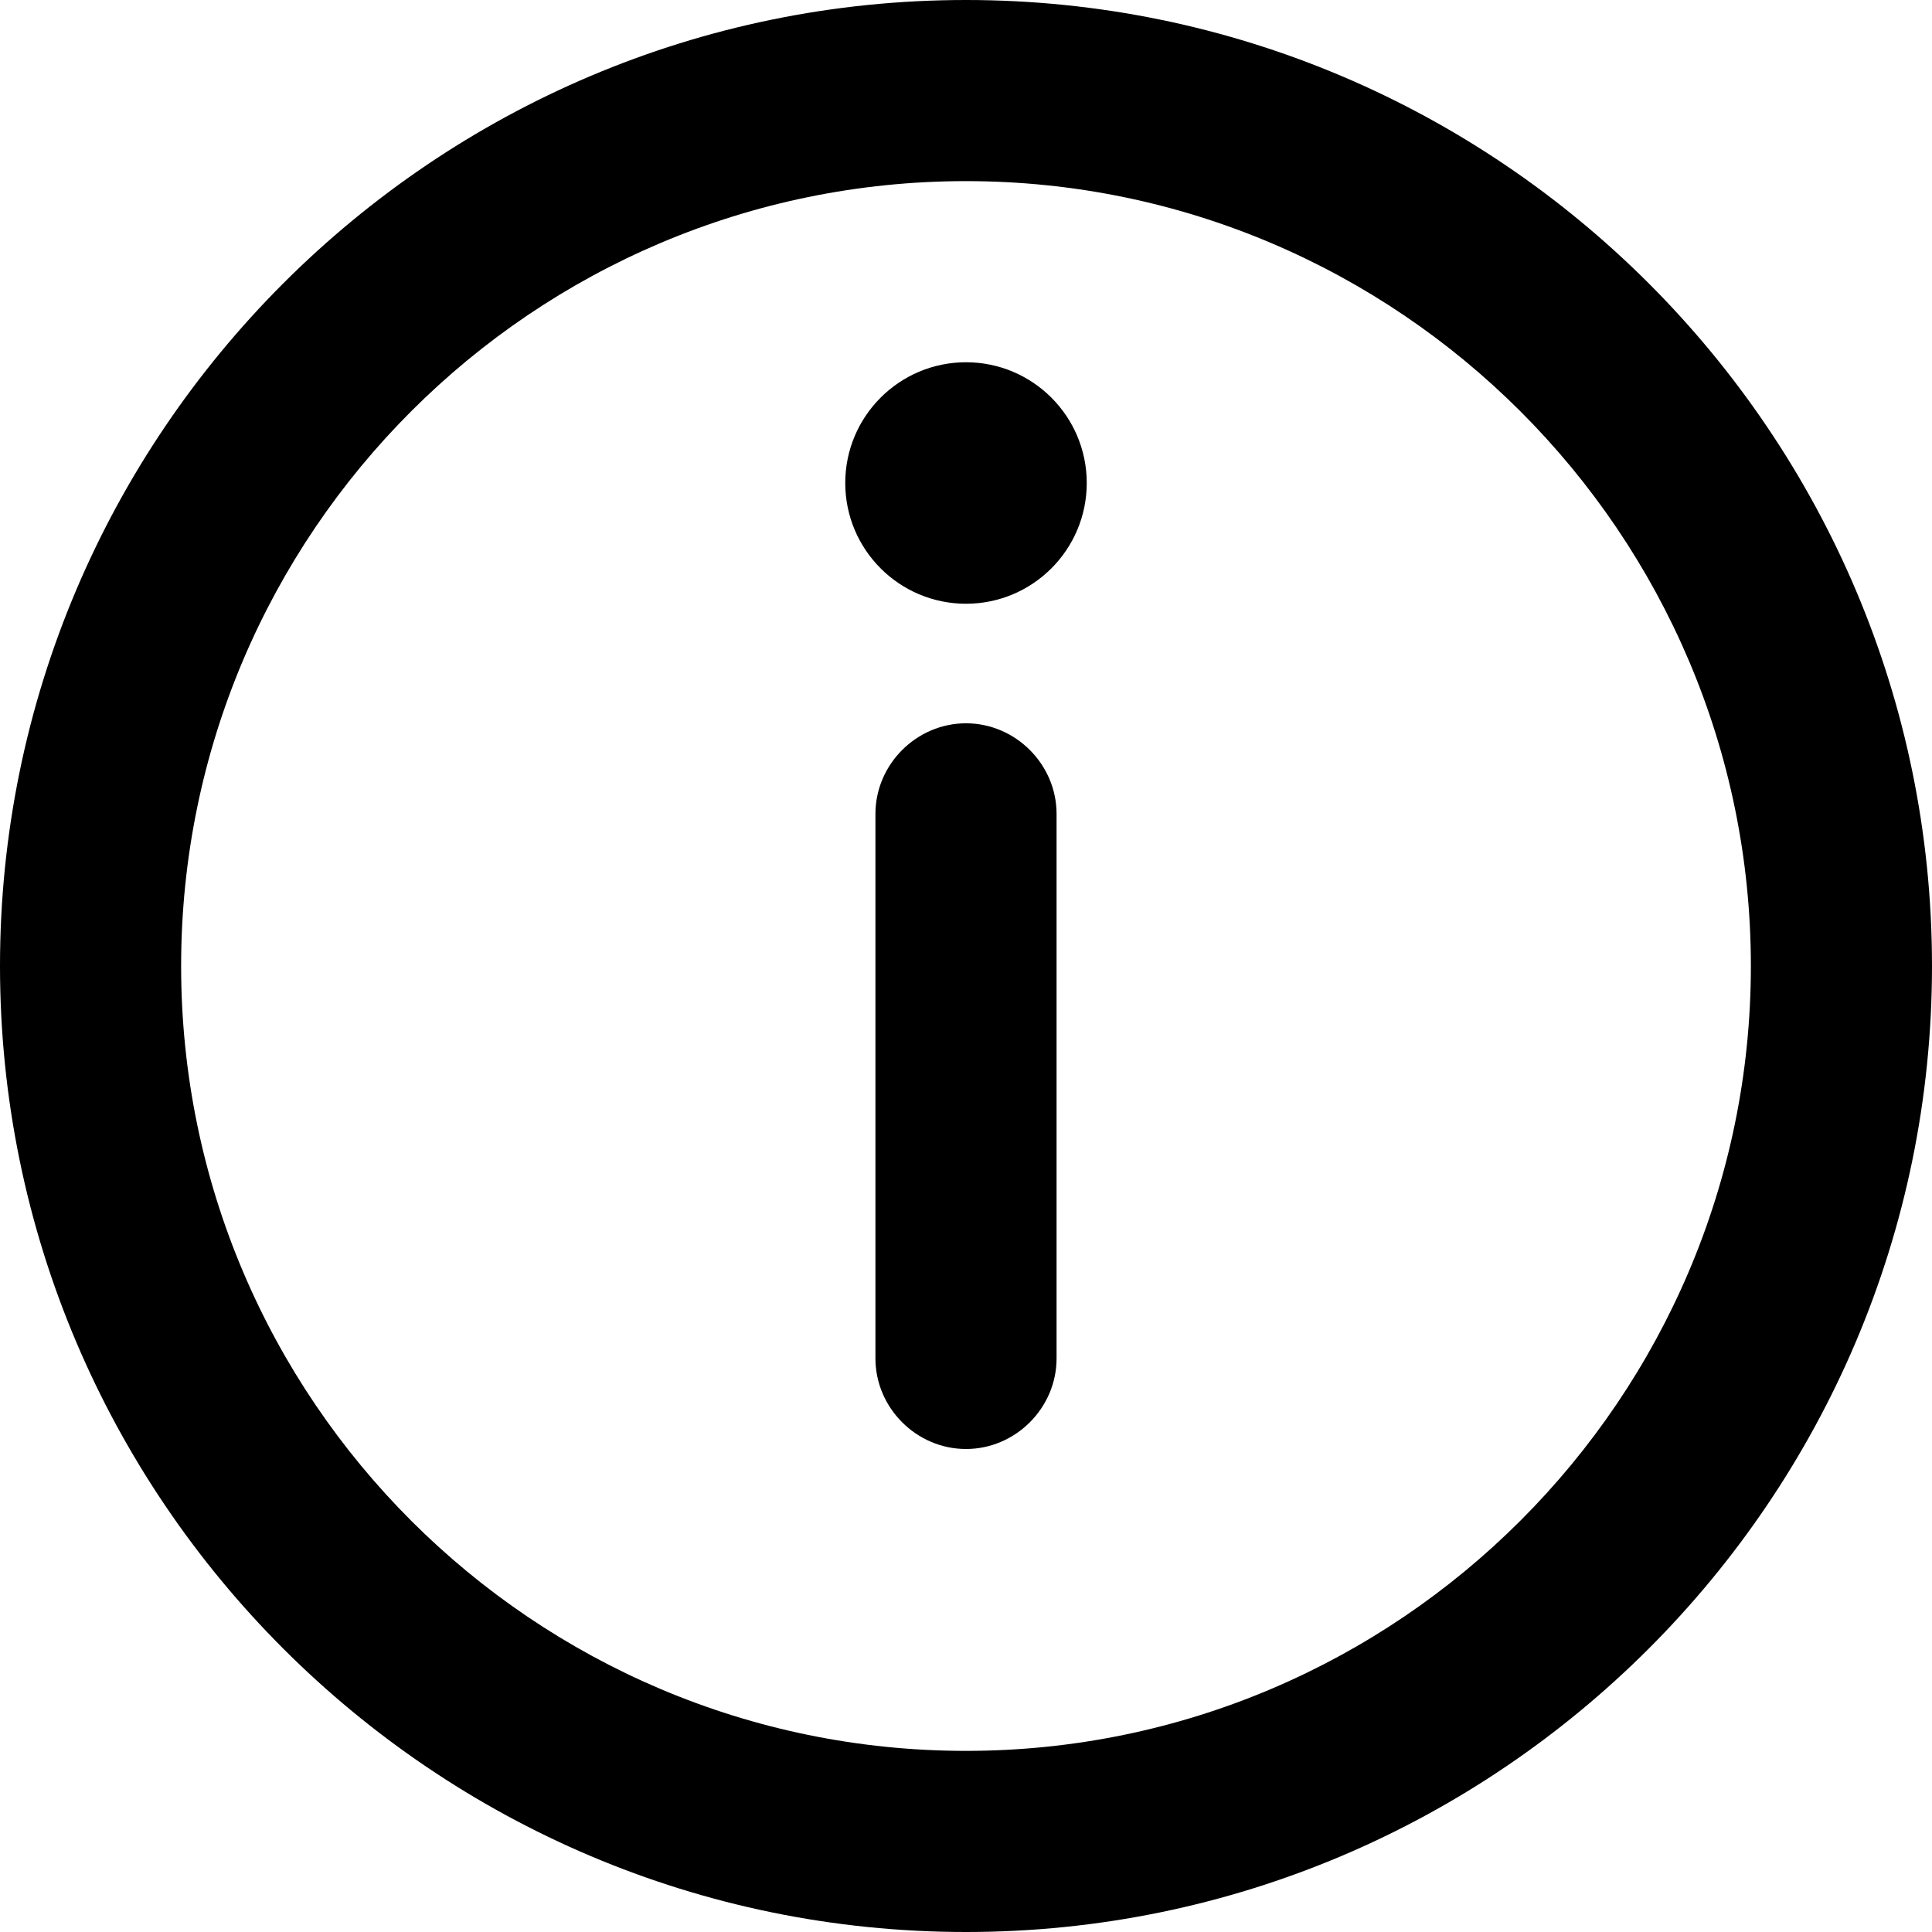 <svg viewBox="0 0 16 16" xmlns="http://www.w3.org/2000/svg"><path d="M8 16C3.59 16 0 12.41 0 8C0 3.59 3.59 0 8 0C12.41 0 16 3.59 16 8C16 12.41 12.41 16 8 16ZM8 1.5C4.42 1.5 1.5 4.41 1.5 8C1.5 11.59 4.42 14.5 8 14.5C11.58 14.5 14.5 11.58 14.5 8C14.5 4.42 11.58 1.5 8 1.5Z"/><path d="M8 12C7.59 12 7.25 11.66 7.25 11.25V6.74C7.25 6.33 7.59 5.99 8 5.99C8.41 5.99 8.75 6.33 8.75 6.74V11.25C8.75 11.66 8.41 12 8 12Z"/><path d="M8 5C8.552 5 9 4.552 9 4C9 3.448 8.552 3 8 3C7.448 3 7 3.448 7 4C7 4.552 7.448 5 8 5Z"/></svg>